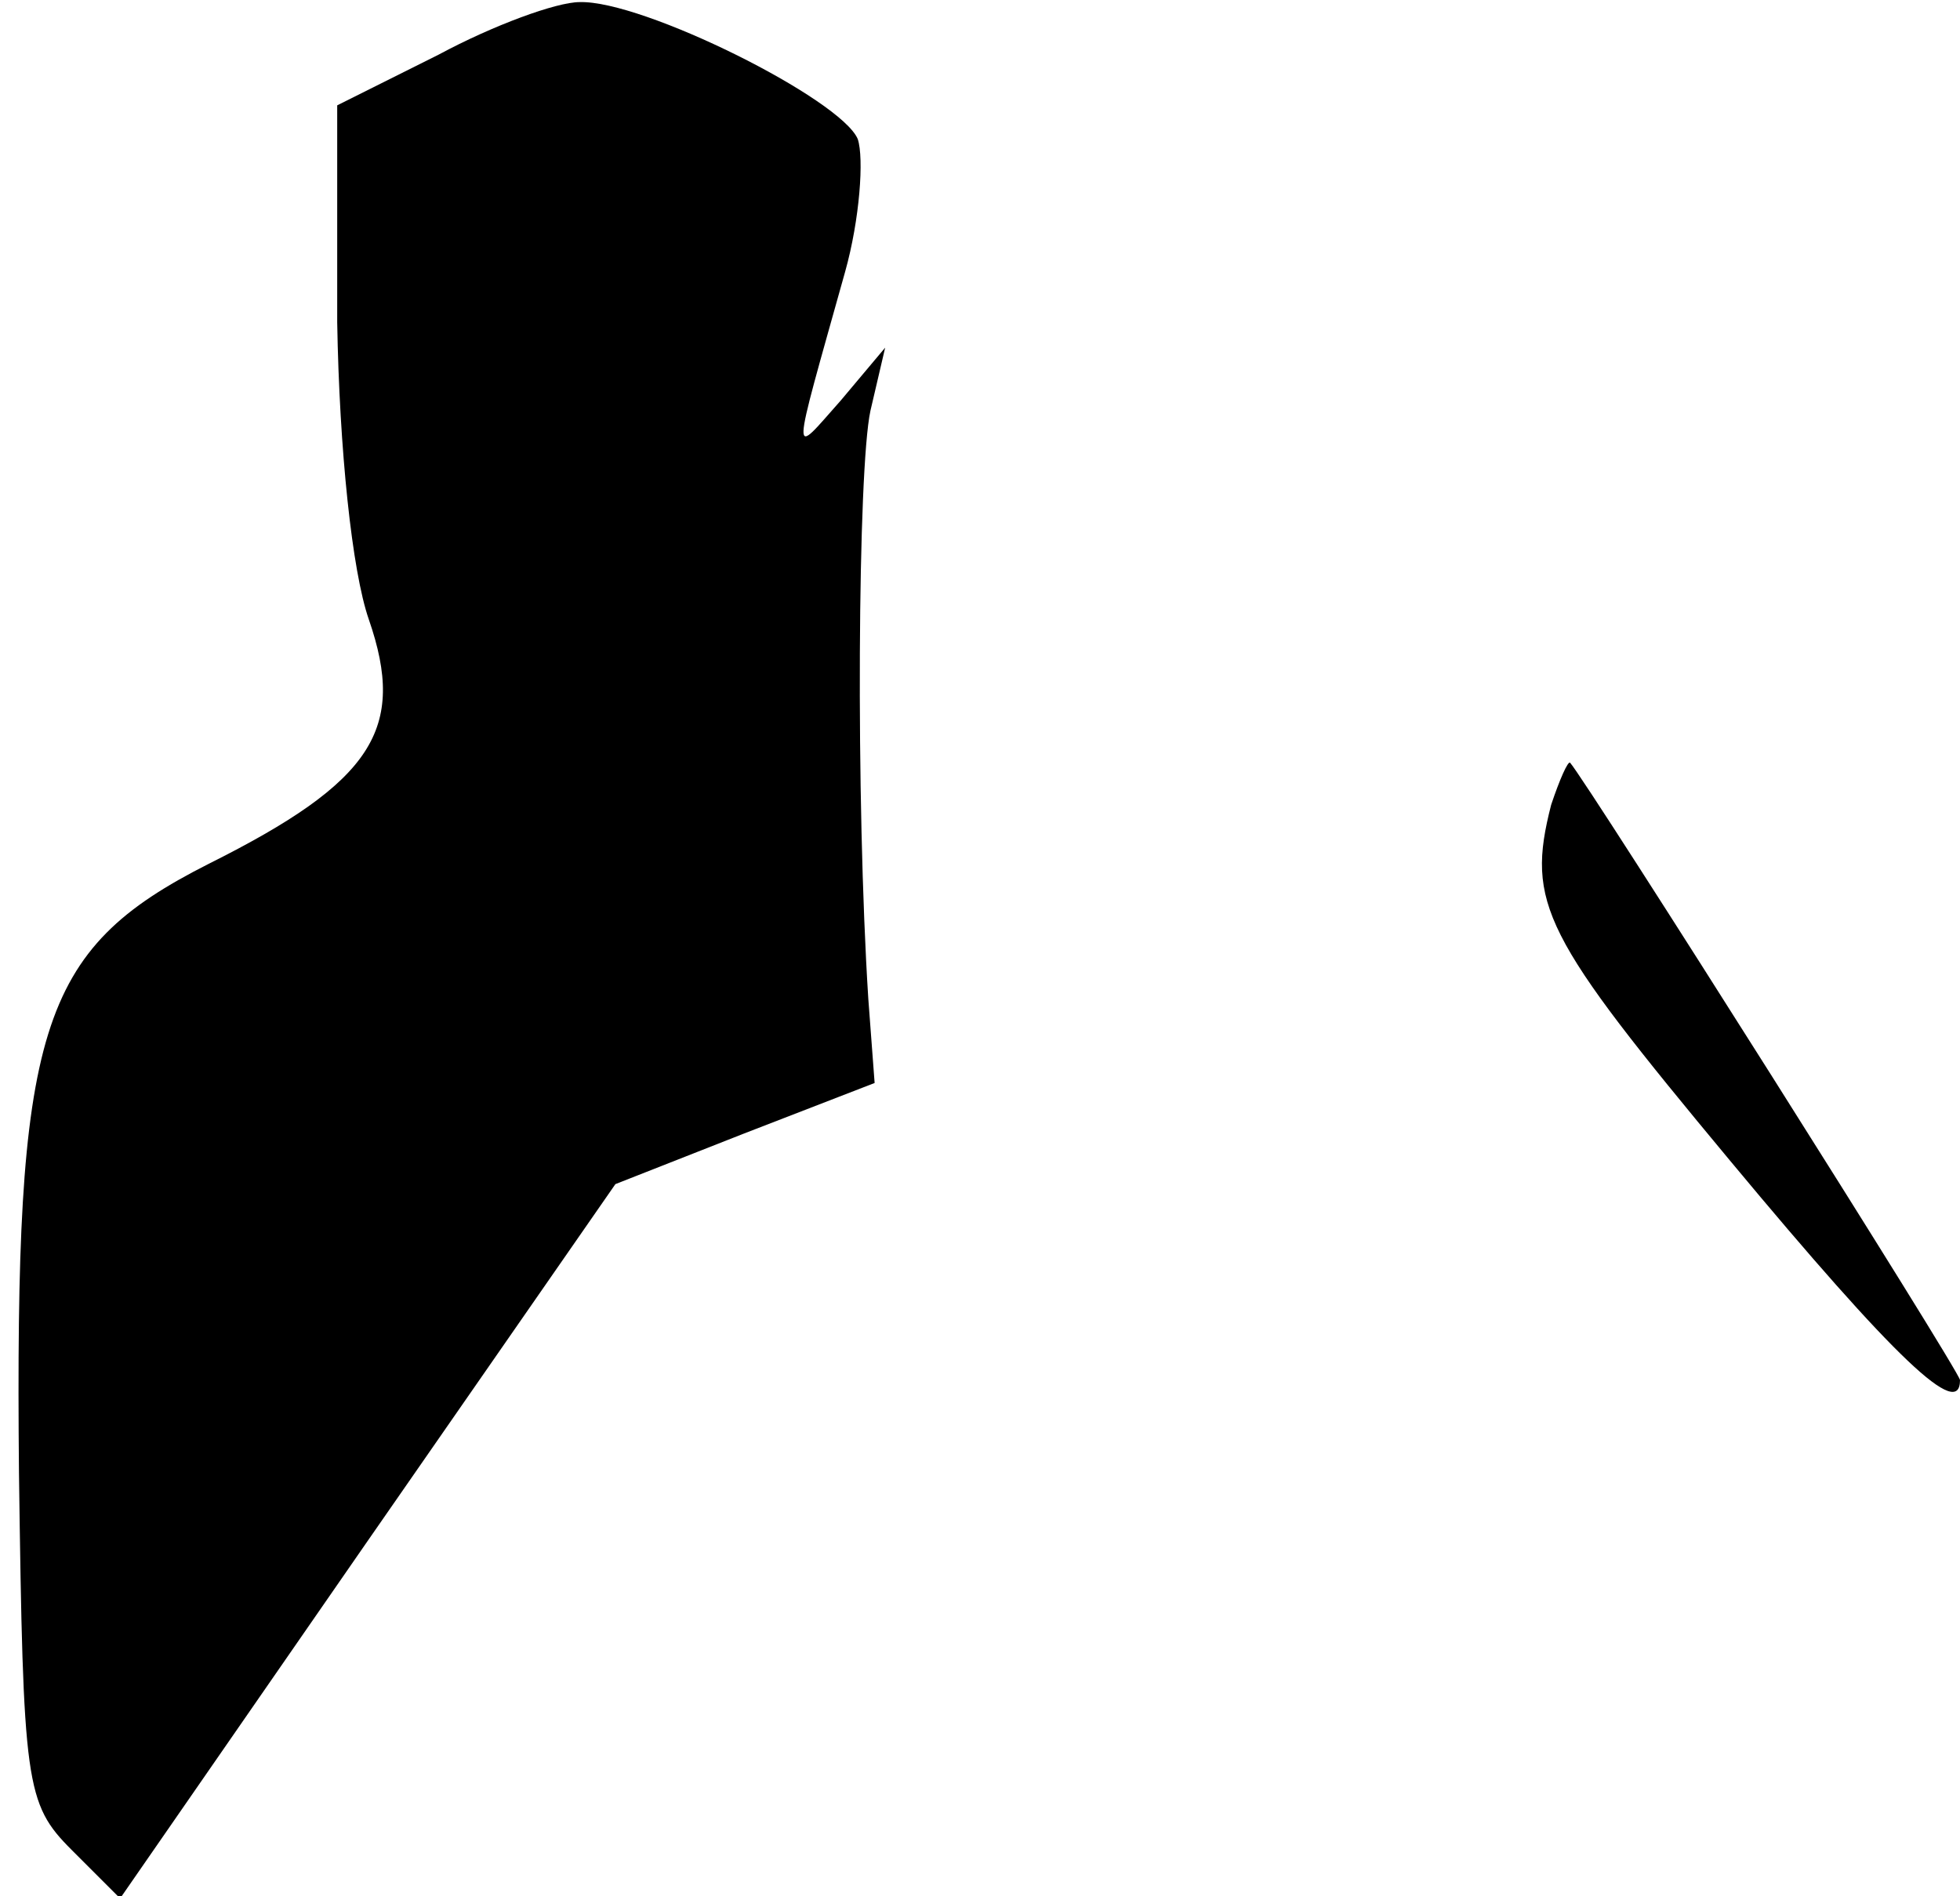 <?xml version="1.0" standalone="no"?>
<!DOCTYPE svg PUBLIC "-//W3C//DTD SVG 20010904//EN"
 "http://www.w3.org/TR/2001/REC-SVG-20010904/DTD/svg10.dtd">
<svg version="1.0" xmlns="http://www.w3.org/2000/svg"
 width="93pt" height="90pt" viewBox="0 0 93 90"
 preserveAspectRatio="xMidYMid meet">
<g transform="translate(0,90) scale(0.1,-0.1)"
fill="#000000" stroke="none">
<path fill="#000000" stroke="none" d="M208 874 l-48 -24 0 -103 c1 -60 7
-118 15 -141 18 -52 2 -77 -76 -116 -81 -41 -92 -78 -90 -289 2 -148 3 -157
25 -179 l23 -23 117 169 118 170 61 24 62 24 -3 40 c-6 94 -5 251 1 279 l7 30
-21 -25 c-24 -27 -24 -32 2 61 7 25 9 54 6 63 -8 19 -102 66 -132 65 -11 0
-41 -11 -67 -25z"/>
<path fill="#000000" stroke="none" d="M736 518 c-12 -47 -4 -62 85 -169 79
-95 109 -123 109 -104 0 4 -177 284 -185 293 -1 1 -5 -8 -9 -20z"/>
</g>
</svg>
